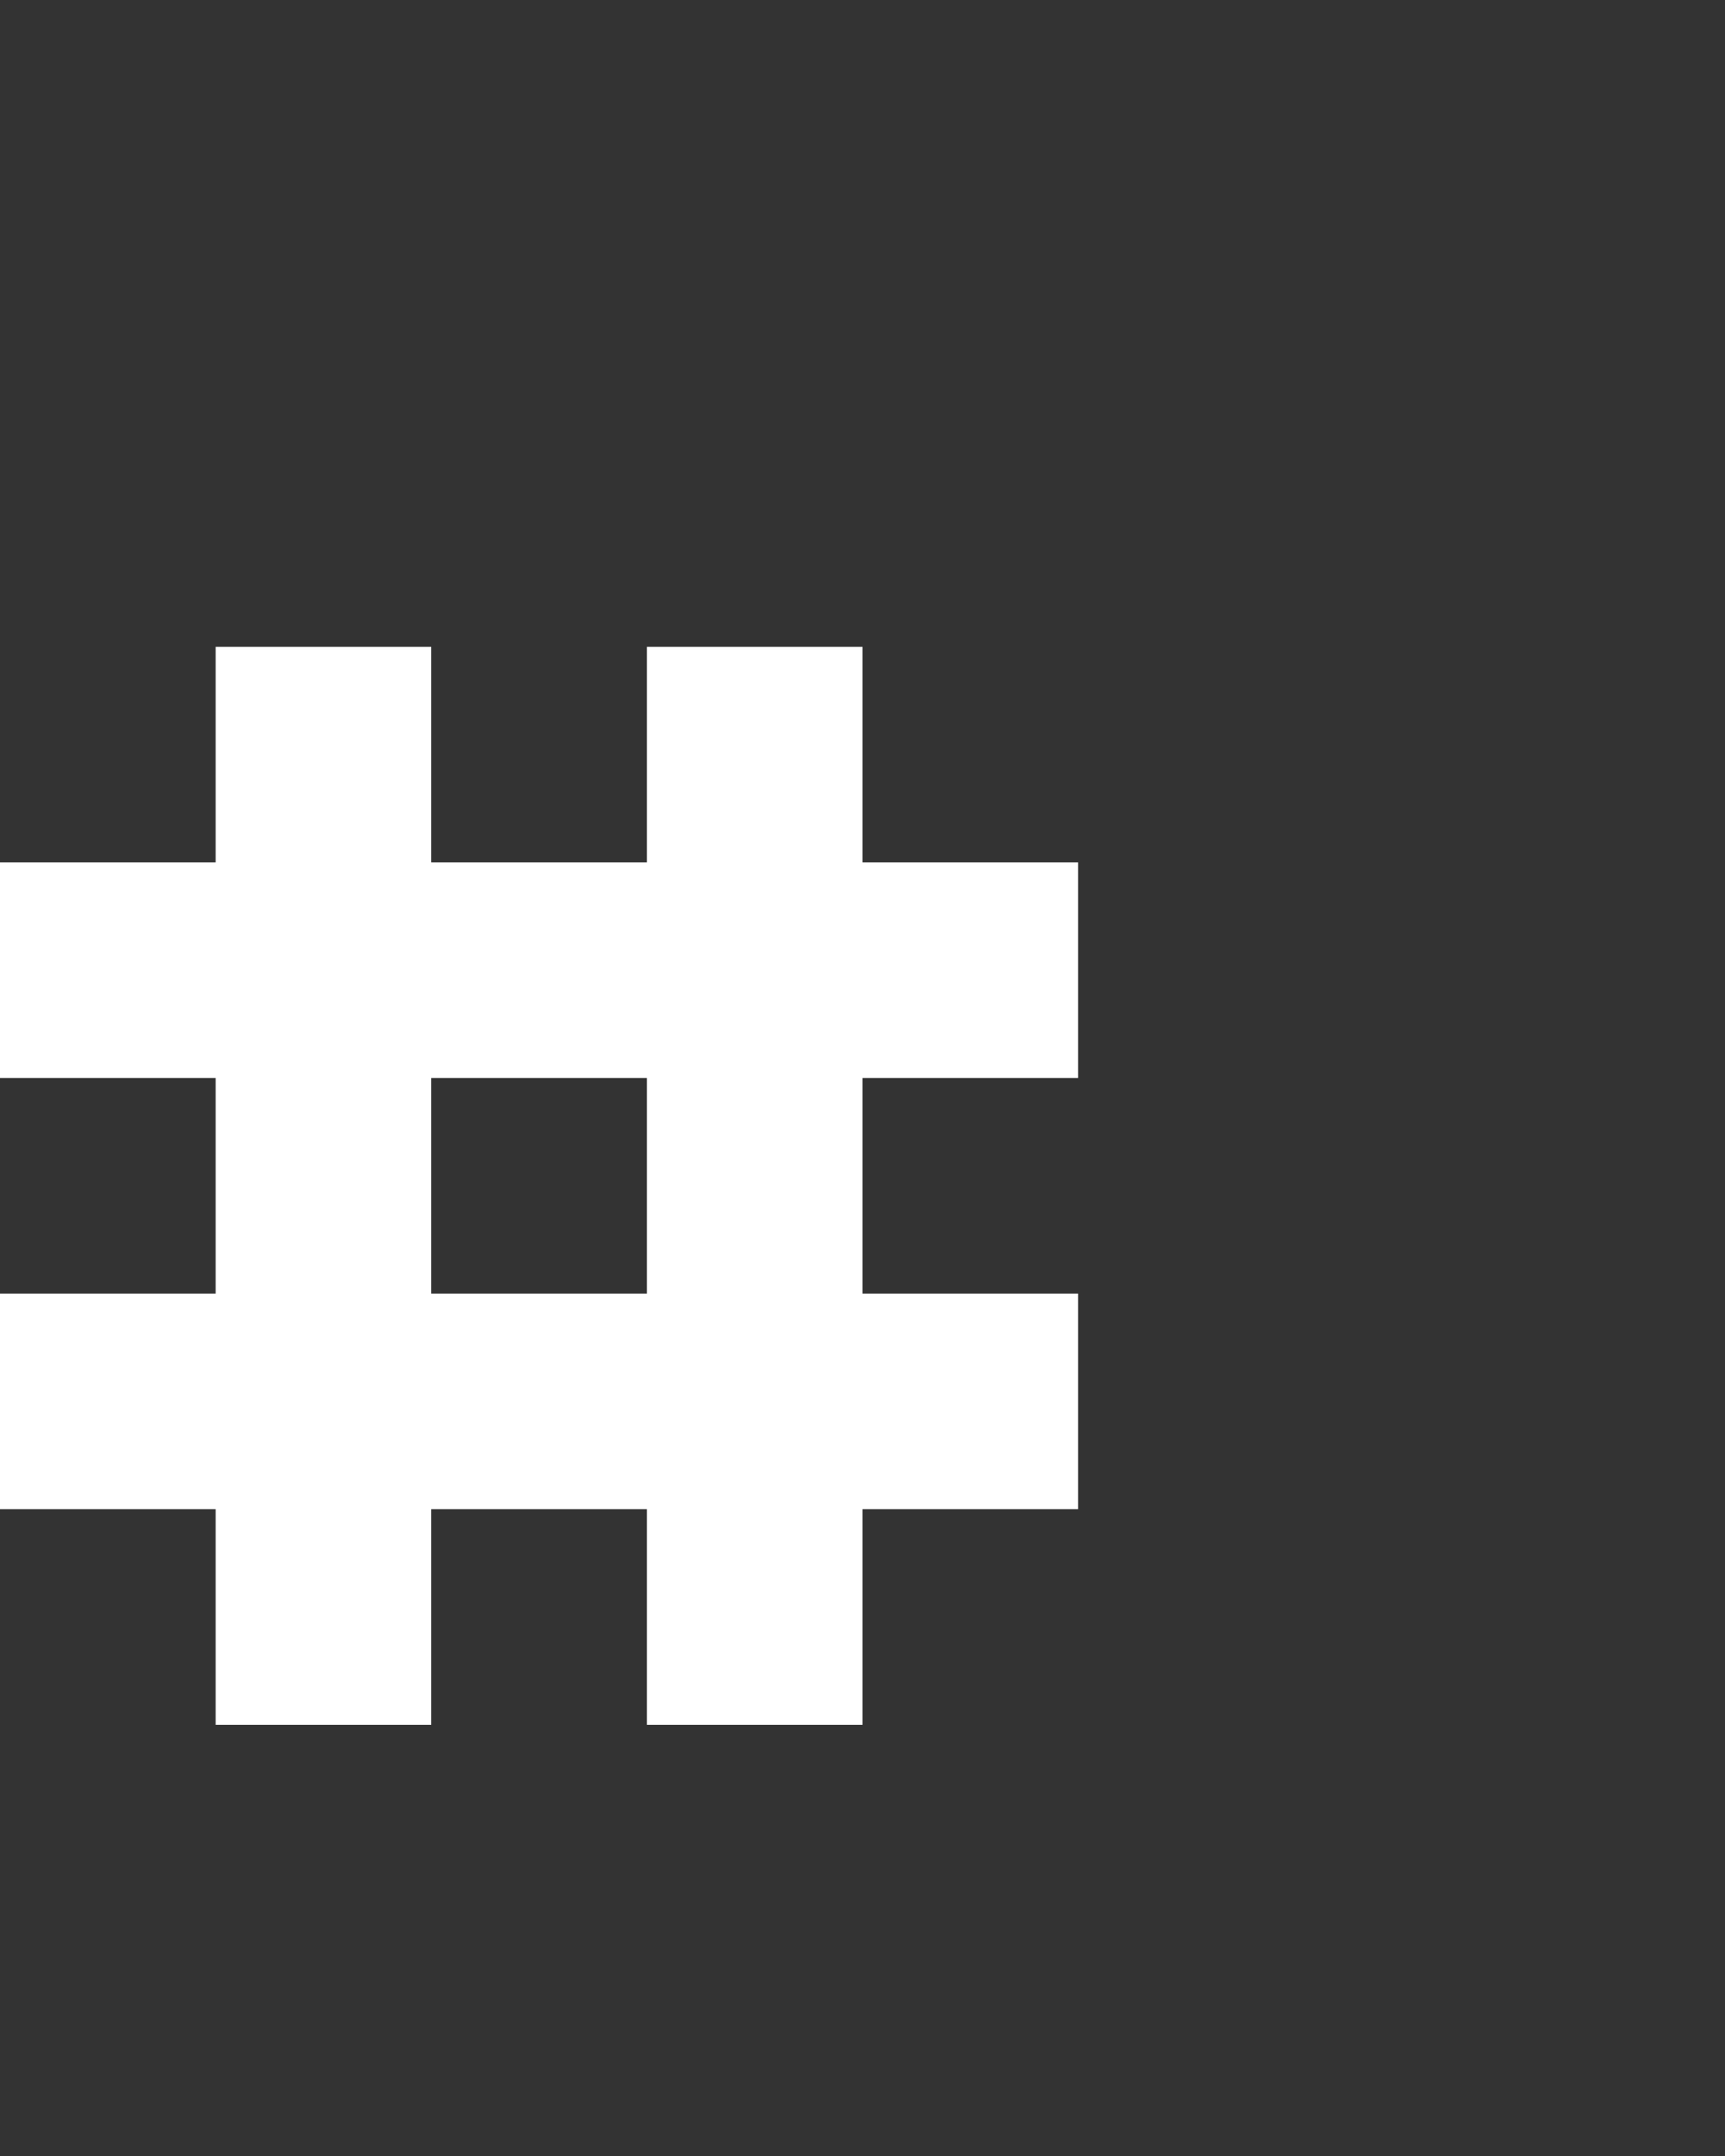 <svg xmlns="http://www.w3.org/2000/svg" width="8" height="10" fill="none" viewBox="0 0 8 10">
  <rect x="0" y="0" width="8" height="10" fill="#333333" stroke="none"/>
  <path fill="#fff" d="M2 5h1V4H2v1Zm0 2h1V6H2v1ZM0 7h1V6H0v1Zm0-2h1V4H0v1Zm4 0h1V4H4v1Zm0 2h1V6H4v1ZM1 8h1V3H1v5Zm2 0h1V3H3v5Z"/>
</svg>
